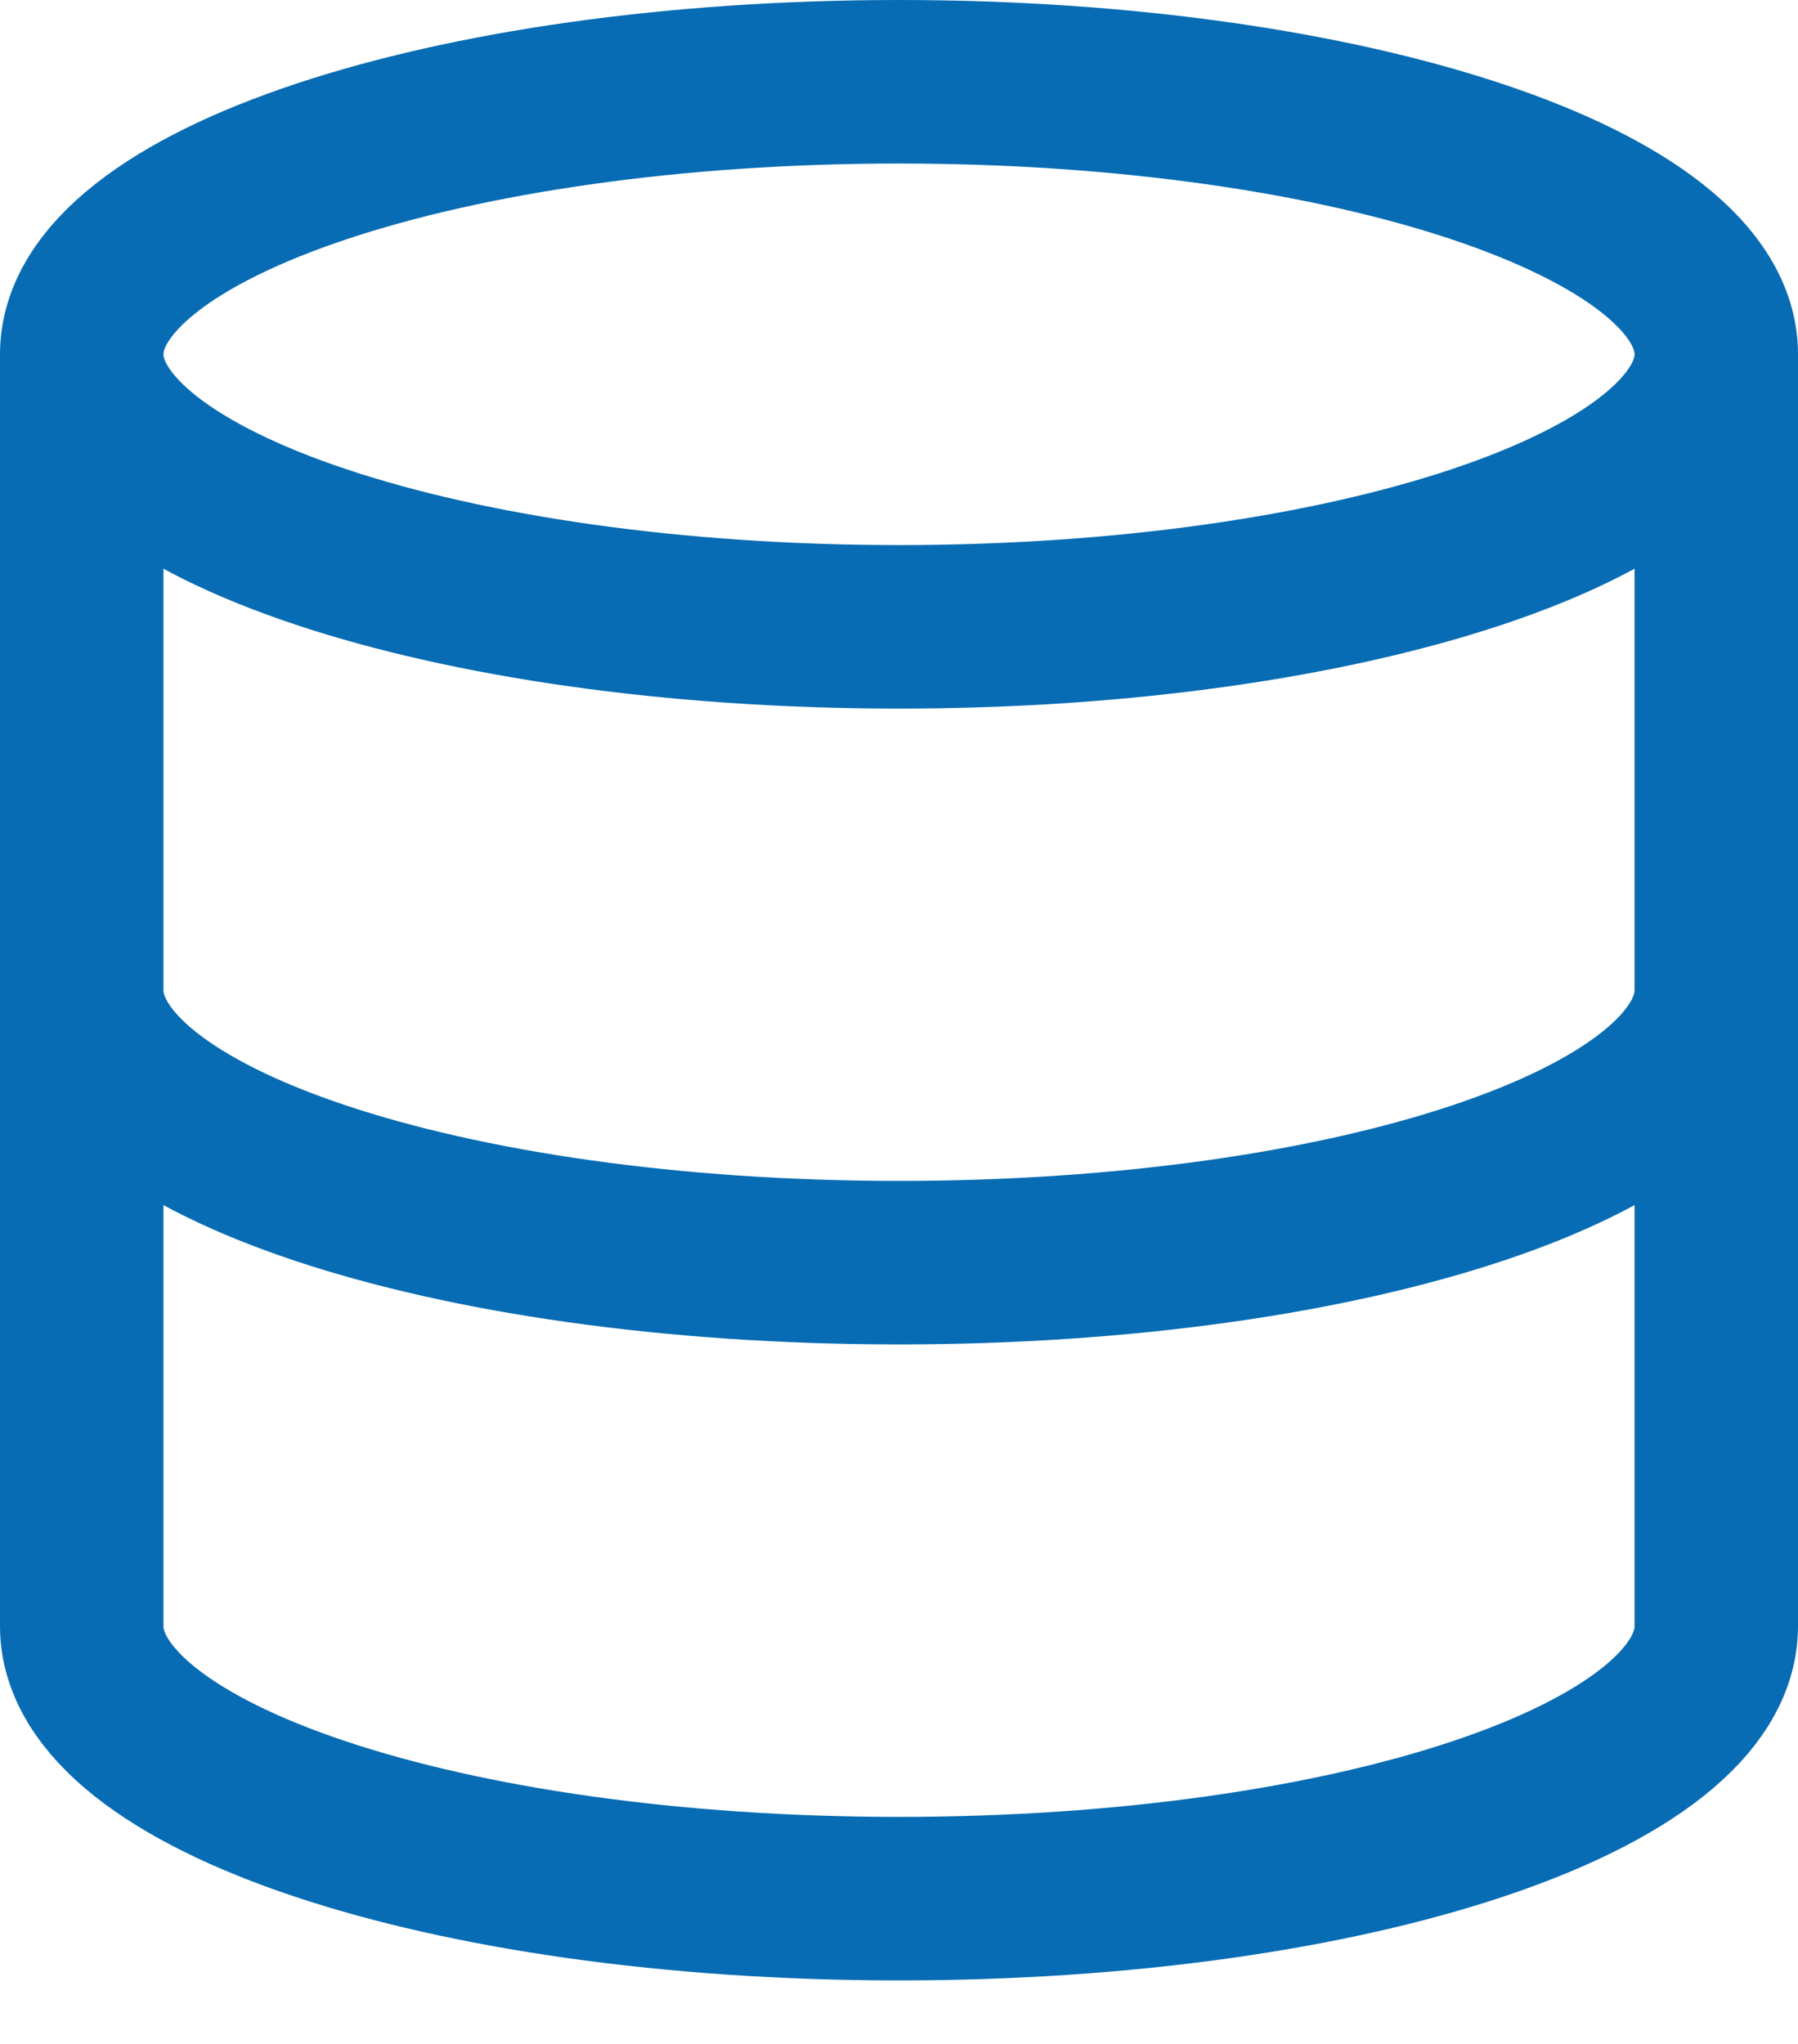 <svg width="22" height="25" fill="none" xmlns="http://www.w3.org/2000/svg"><path d="M21 4.333c0 1.841-4.477 3.334-10 3.334S1 6.174 1 4.333m20 0C21 2.493 16.523 1 11 1S1 2.492 1 4.333m20 0V19.89c0 1.844-4.444 3.333-10 3.333S1 21.733 1 19.89V4.333m20 7.778c0 1.845-4.444 3.333-10 3.333S1 13.956 1 12.111" stroke="#076CB3" stroke-width="2" stroke-linecap="round" stroke-linejoin="round"/></svg>